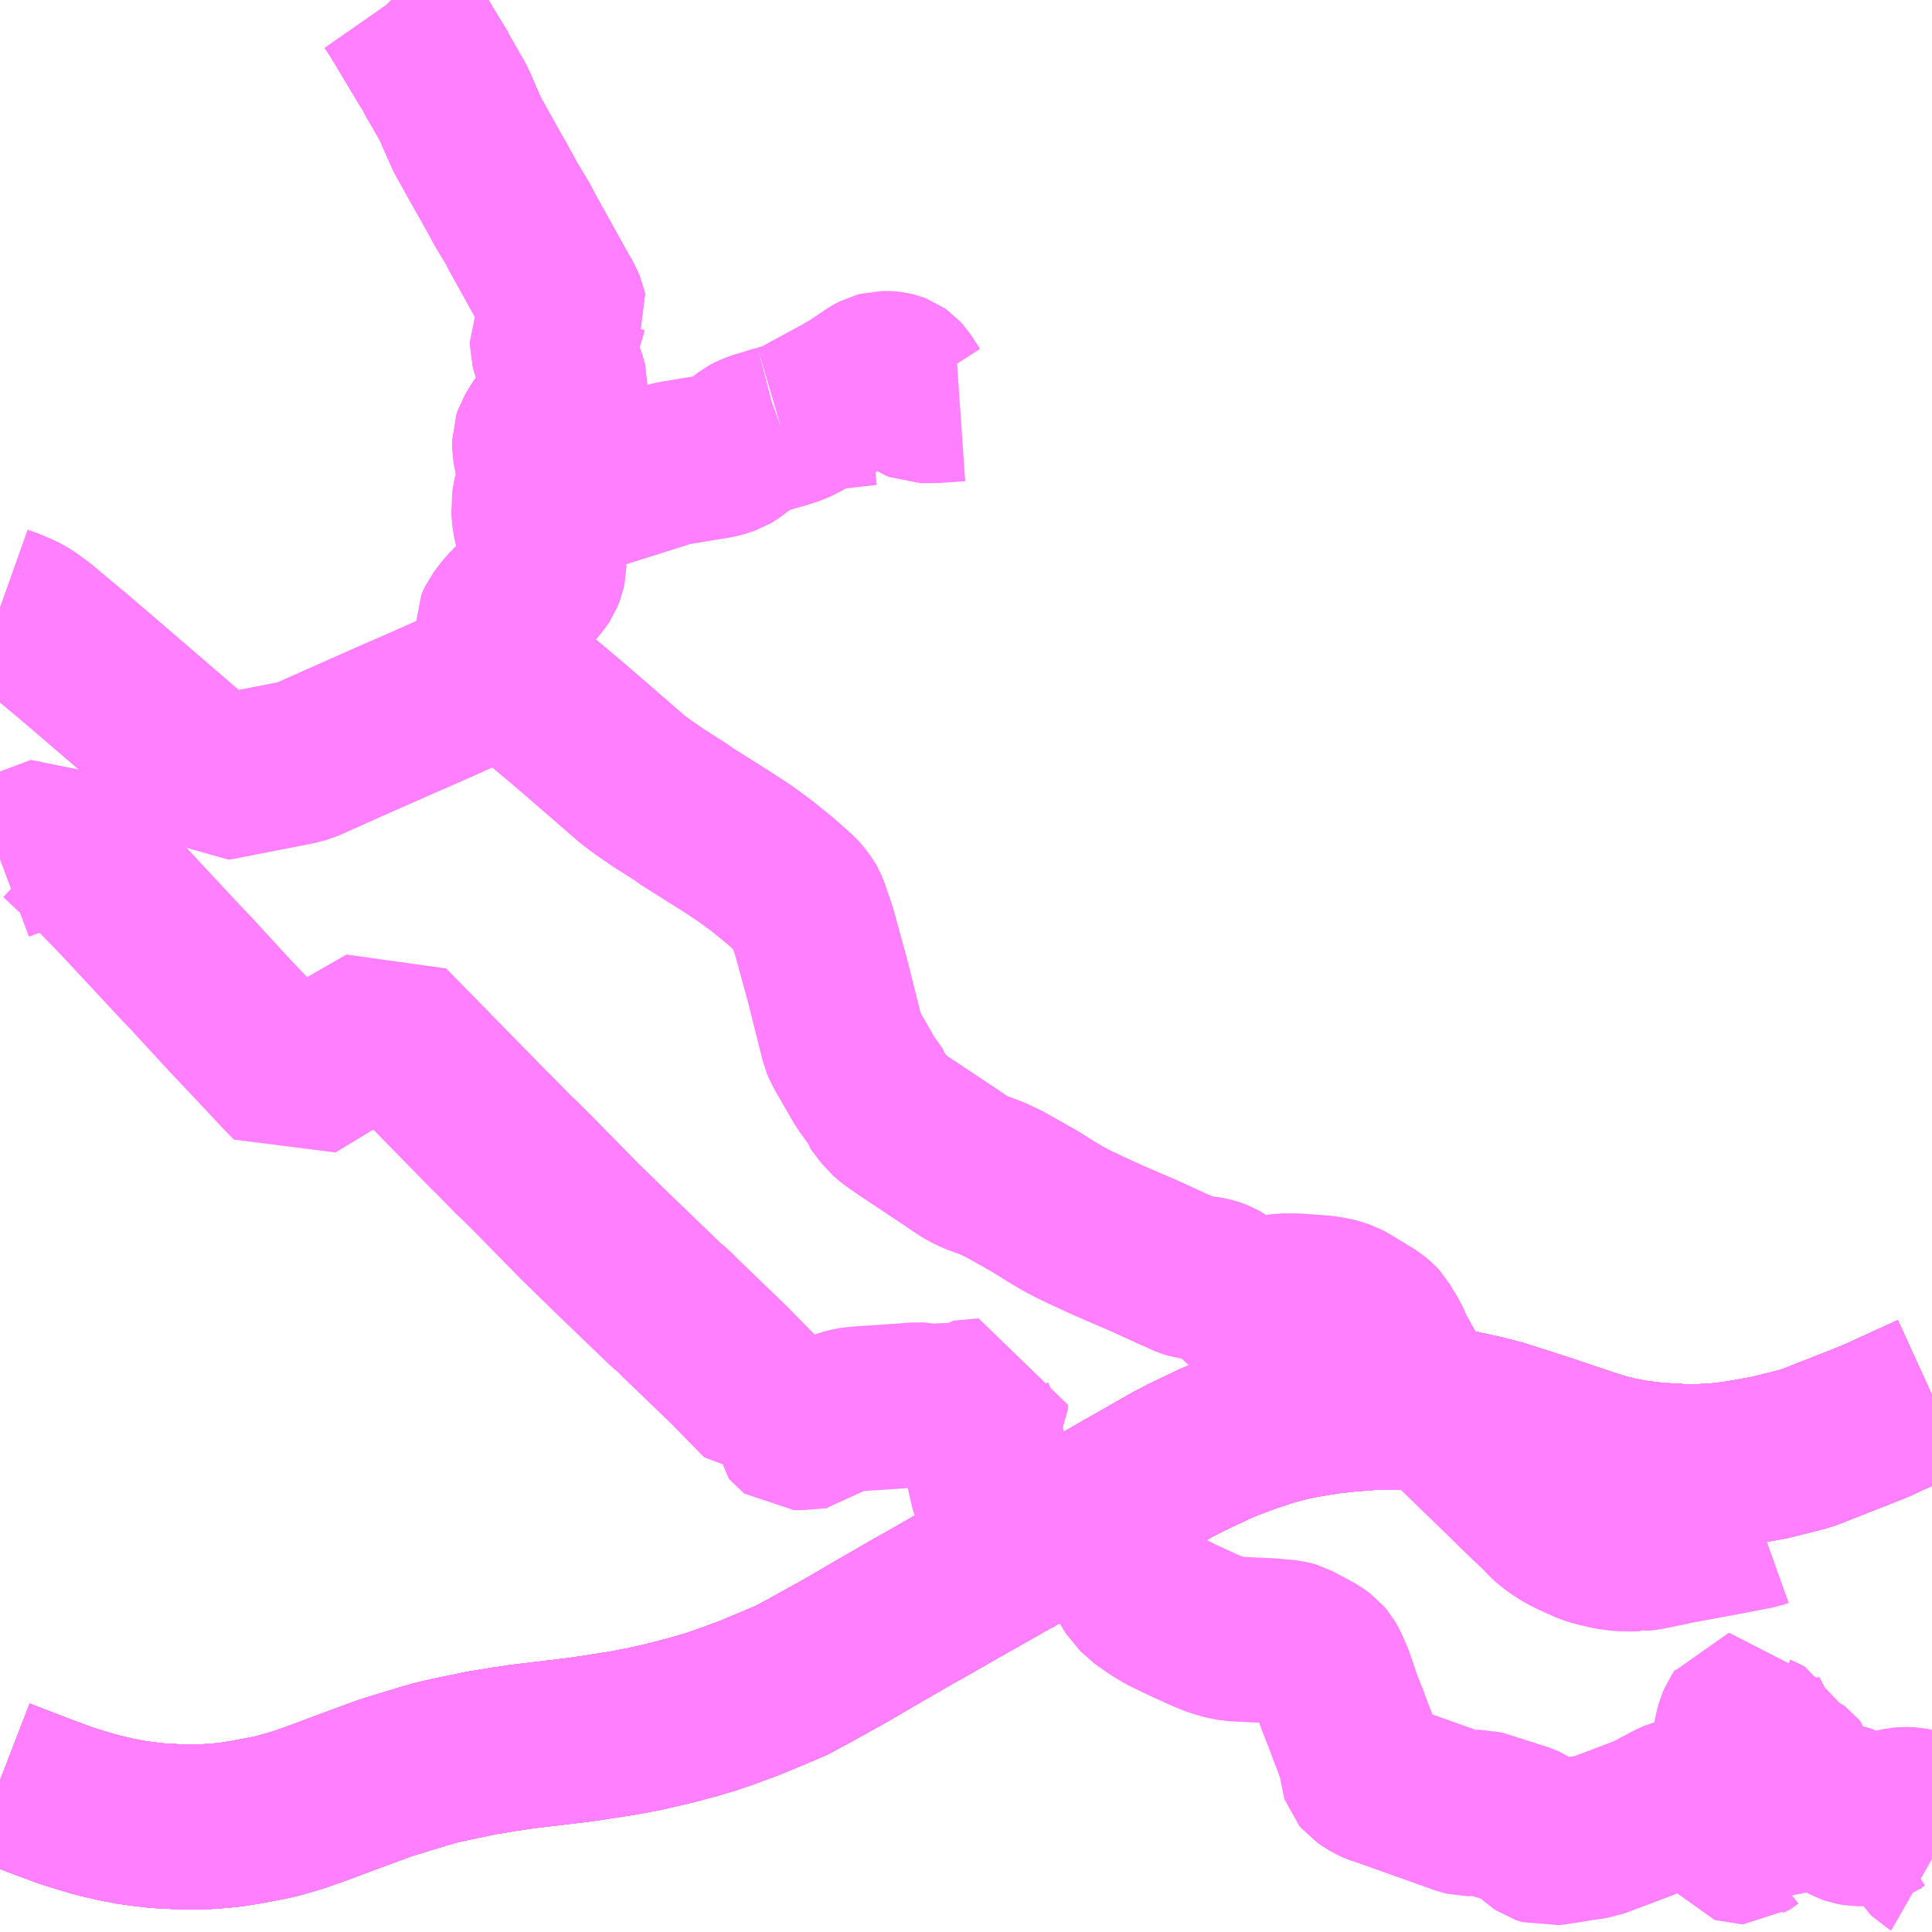 <?xml version="1.0" encoding="UTF-8"?>
<svg  xmlns="http://www.w3.org/2000/svg" xmlns:xlink="http://www.w3.org/1999/xlink" xmlns:go="http://purl.org/svgmap/profile" property="N07_001,N07_002,N07_003,N07_004,N07_005,N07_006,N07_007" viewBox="14185.547 -4297.852 8.789 8.789" go:dataArea="14185.546875 -4297.8515625 8.7890625 8.7890625" >
<globalCoordinateSystem srsName="http://purl.org/crs/84" transform="matrix(100.0,0.0,0.0,-100.0,0.0,0.0)" />
<defs>
 <g id="p0" >
  <circle cx="0.0" cy="0.0" r="3" stroke="green" stroke-width="0.75" vector-effect="non-scaling-stroke" />
 </g>
</defs>
<g fill="none" fill-rule="evenodd" stroke="#FF00FF" stroke-width="0.75" opacity="0.5" vector-effect="non-scaling-stroke" stroke-linejoin="bevel" >
<path content="1,JR北海道バス（株）,高速ポテトライナー,7.0,7.0,7.0," xlink:title="1" d="M14194.336,-4291.505L14194.073,-4291.385L14193.763,-4291.263L14193.596,-4291.221L14193.567,-4291.216L14193.473,-4291.199L14193.417,-4291.191L14193.336,-4291.182L14193.314,-4291.182L14193.276,-4291.18L14193.204,-4291.18L14193.121,-4291.185L14193.111,-4291.185L14193.054,-4291.19L14192.985,-4291.199L14192.94,-4291.207L14192.908,-4291.213L14192.837,-4291.231L14192.792,-4291.245L14192.613,-4291.305L14192.599,-4291.31L14192.497,-4291.343L14192.375,-4291.382L14192.281,-4291.406L14192.185,-4291.427L14192.146,-4291.433L14192.114,-4291.437L14192.081,-4291.441L14192.008,-4291.449L14191.898,-4291.452L14191.837,-4291.451L14191.77,-4291.448L14191.671,-4291.44L14191.597,-4291.432L14191.526,-4291.421L14191.451,-4291.408L14191.408,-4291.398L14191.395,-4291.395L14191.334,-4291.379L14191.299,-4291.368L14191.215,-4291.34L14191.129,-4291.307L14191.072,-4291.283L14190.942,-4291.221L14190.884,-4291.191L14190.663,-4291.065L14190.585,-4291.02L14190.533,-4290.992L14190.428,-4290.932L14190.364,-4290.897L14190.32,-4290.872L14190.217,-4290.813L14190.112,-4290.755L14190.012,-4290.698L14189.909,-4290.64L14189.808,-4290.582L14189.738,-4290.542L14189.721,-4290.533L14189.67,-4290.504L14189.631,-4290.481L14189.568,-4290.445L14189.465,-4290.385L14189.419,-4290.358L14189.404,-4290.349L14189.303,-4290.293L14189.213,-4290.243L14189.145,-4290.207L14189.077,-4290.178L14188.957,-4290.128L14188.843,-4290.086L14188.781,-4290.065L14188.715,-4290.045L14188.617,-4290.019L14188.547,-4290.002L14188.476,-4289.986L14188.381,-4289.968L14188.246,-4289.947L14188.185,-4289.938L14188.036,-4289.92L14187.926,-4289.907L14187.839,-4289.894L14187.735,-4289.877L14187.591,-4289.847L14187.526,-4289.832L14187.468,-4289.815L14187.346,-4289.778L14187.292,-4289.761L14187.179,-4289.719L14187.127,-4289.7L14187.044,-4289.669L14186.977,-4289.644L14186.899,-4289.617L14186.851,-4289.603L14186.793,-4289.587L14186.669,-4289.563L14186.606,-4289.553L14186.552,-4289.547L14186.482,-4289.542L14186.356,-4289.542L14186.313,-4289.544L14186.263,-4289.547L14186.208,-4289.553L14186.142,-4289.562L14186.08,-4289.574L14186.01,-4289.59L14185.968,-4289.601L14185.869,-4289.631L14185.85,-4289.637L14185.718,-4289.686L14185.547,-4289.752"/>
<path content="1,くしろバス（株）,スターライト釧路号,2.0,2.0,2.0," xlink:title="1" d="M14194.336,-4291.505L14194.073,-4291.385L14193.763,-4291.263L14193.596,-4291.221L14193.567,-4291.216L14193.473,-4291.199L14193.417,-4291.191L14193.336,-4291.182L14193.314,-4291.182L14193.276,-4291.18L14193.204,-4291.18L14193.121,-4291.185L14193.111,-4291.185L14193.054,-4291.19L14192.985,-4291.199L14192.94,-4291.207L14192.908,-4291.213L14192.837,-4291.231L14192.792,-4291.245L14192.613,-4291.305L14192.599,-4291.31L14192.497,-4291.343L14192.375,-4291.382L14192.281,-4291.406L14192.185,-4291.427L14192.146,-4291.433L14192.114,-4291.437L14192.081,-4291.441L14192.008,-4291.449L14191.898,-4291.452L14191.837,-4291.451L14191.77,-4291.448L14191.671,-4291.44L14191.597,-4291.432L14191.526,-4291.421L14191.451,-4291.408L14191.408,-4291.398L14191.395,-4291.395L14191.334,-4291.379L14191.299,-4291.368L14191.215,-4291.34L14191.129,-4291.307L14191.072,-4291.283L14190.942,-4291.221L14190.884,-4291.191L14190.663,-4291.065L14190.585,-4291.02L14190.533,-4290.992L14190.428,-4290.932L14190.364,-4290.897L14190.32,-4290.872L14190.217,-4290.813L14190.112,-4290.755L14190.012,-4290.698L14189.909,-4290.64L14189.808,-4290.582L14189.738,-4290.542L14189.721,-4290.533L14189.67,-4290.504L14189.631,-4290.481L14189.568,-4290.445L14189.465,-4290.385L14189.419,-4290.358L14189.404,-4290.349L14189.303,-4290.293L14189.213,-4290.243L14189.145,-4290.207L14189.077,-4290.178L14188.957,-4290.128L14188.843,-4290.086L14188.781,-4290.065L14188.715,-4290.045L14188.617,-4290.019L14188.547,-4290.002L14188.476,-4289.986L14188.381,-4289.968L14188.246,-4289.947L14188.185,-4289.938L14188.036,-4289.92L14187.926,-4289.907L14187.839,-4289.894L14187.735,-4289.877L14187.591,-4289.847L14187.526,-4289.832L14187.468,-4289.815L14187.346,-4289.778L14187.292,-4289.761L14187.179,-4289.719L14187.127,-4289.7L14187.044,-4289.669L14186.977,-4289.644L14186.899,-4289.617L14186.851,-4289.603L14186.793,-4289.587L14186.669,-4289.563L14186.606,-4289.553L14186.552,-4289.547L14186.482,-4289.542L14186.356,-4289.542L14186.313,-4289.544L14186.263,-4289.547L14186.208,-4289.553L14186.142,-4289.562L14186.08,-4289.574L14186.01,-4289.59L14185.968,-4289.601L14185.869,-4289.631L14185.85,-4289.637L14185.718,-4289.686L14185.547,-4289.752"/>
<path content="1,北海道中央バス（株）,スターライト釧路号,2.0,2.0,2.0," xlink:title="1" d="M14185.547,-4293.942L14185.819,-4294.044L14185.906,-4293.962L14185.998,-4293.868L14186.093,-4293.77L14186.377,-4293.465L14186.41,-4293.431L14186.502,-4293.331L14186.594,-4293.231L14186.688,-4293.132L14186.834,-4292.976L14186.879,-4292.93L14187.127,-4293.08L14187.309,-4293.184L14187.589,-4292.898L14187.777,-4292.706L14187.787,-4292.697L14187.893,-4292.589L14187.907,-4292.577L14187.976,-4292.508L14188.136,-4292.345L14188.18,-4292.3L14188.34,-4292.144L14188.476,-4292.013L14188.579,-4291.914L14188.605,-4291.893L14188.608,-4291.89L14188.647,-4291.851L14188.862,-4291.644L14189.018,-4291.485L14189.055,-4291.488L14189.097,-4291.491L14189.131,-4291.496L14189.135,-4291.473L14189.139,-4291.449L14189.145,-4291.417L14189.15,-4291.366L14189.155,-4291.36L14189.159,-4291.357L14189.181,-4291.357L14189.233,-4291.361L14189.272,-4291.364L14189.288,-4291.365L14189.303,-4291.365L14189.31,-4291.373L14189.338,-4291.404L14189.346,-4291.409L14189.377,-4291.427L14189.391,-4291.432L14189.418,-4291.439L14189.433,-4291.441L14189.478,-4291.445L14189.557,-4291.45L14189.614,-4291.454L14189.672,-4291.458L14189.718,-4291.462L14189.733,-4291.461L14189.762,-4291.456L14189.772,-4291.453L14189.788,-4291.455L14189.889,-4291.46L14189.909,-4291.462L14189.919,-4291.471L14190.032,-4291.481L14190.031,-4291.463L14190.019,-4291.44L14189.998,-4291.404L14189.994,-4291.396L14189.993,-4291.387L14189.993,-4291.37L14189.996,-4291.365L14190.007,-4291.318L14190.03,-4291.219L14190.065,-4291.066L14190.074,-4291.047L14190.081,-4291.034L14190.102,-4291.019L14190.124,-4291.006L14190.229,-4290.944L14190.242,-4290.936L14190.245,-4290.937L14190.267,-4290.927L14190.326,-4290.906L14190.364,-4290.897L14190.415,-4290.884L14190.475,-4290.87L14190.493,-4290.863L14190.511,-4290.853L14190.565,-4290.8L14190.576,-4290.789L14190.618,-4290.75L14190.648,-4290.719L14190.657,-4290.709L14190.671,-4290.689L14190.715,-4290.617L14190.728,-4290.605L14190.741,-4290.591L14190.785,-4290.56L14190.802,-4290.548L14190.847,-4290.521L14190.87,-4290.509L14190.884,-4290.503L14190.912,-4290.489L14190.962,-4290.466L14191.021,-4290.439L14191.056,-4290.424L14191.084,-4290.414L14191.123,-4290.403L14191.159,-4290.396L14191.249,-4290.392L14191.293,-4290.39L14191.332,-4290.388L14191.349,-4290.386L14191.406,-4290.381L14191.418,-4290.378L14191.432,-4290.374L14191.531,-4290.321L14191.558,-4290.301L14191.569,-4290.288L14191.58,-4290.269L14191.602,-4290.219L14191.621,-4290.166L14191.635,-4290.122L14191.664,-4290.047L14191.666,-4290.044L14191.693,-4289.97L14191.705,-4289.94L14191.737,-4289.854L14191.741,-4289.841L14191.745,-4289.788L14191.746,-4289.785L14191.751,-4289.779L14191.774,-4289.763L14191.8,-4289.748L14191.807,-4289.745L14191.849,-4289.731L14192.2,-4289.606L14192.22,-4289.601L14192.239,-4289.601L14192.268,-4289.608L14192.281,-4289.608L14192.293,-4289.605L14192.474,-4289.547L14192.491,-4289.54L14192.502,-4289.533L14192.513,-4289.52L14192.537,-4289.492L14192.55,-4289.48L14192.559,-4289.474L14192.565,-4289.472L14192.587,-4289.465L14192.688,-4289.48L14192.722,-4289.486L14192.803,-4289.498L14192.921,-4289.542L14193.013,-4289.577L14193.046,-4289.59L14193.153,-4289.647L14193.172,-4289.655L14193.182,-4289.658L14193.188,-4289.659L14193.192,-4289.66L14193.214,-4289.66L14193.227,-4289.658L14193.244,-4289.652L14193.291,-4289.628L14193.302,-4289.625L14193.356,-4289.625L14193.362,-4289.623L14193.367,-4289.621L14193.372,-4289.617L14193.376,-4289.611L14193.38,-4289.603L14193.382,-4289.594L14193.386,-4289.585L14193.421,-4289.53L14193.463,-4289.475L14193.469,-4289.473L14193.477,-4289.473L14193.484,-4289.478L14193.494,-4289.486L14193.508,-4289.494L14193.54,-4289.508L14193.549,-4289.509L14193.555,-4289.508L14193.562,-4289.506L14193.566,-4289.504L14193.572,-4289.511L14193.577,-4289.516L14193.581,-4289.523L14193.581,-4289.53L14193.578,-4289.535L14193.576,-4289.539L14193.569,-4289.544L14193.564,-4289.547L14193.545,-4289.551L14193.531,-4289.552L14193.518,-4289.554L14193.506,-4289.556L14193.495,-4289.559L14193.48,-4289.562L14193.467,-4289.567L14193.456,-4289.574L14193.45,-4289.582L14193.441,-4289.598L14193.435,-4289.61L14193.431,-4289.624L14193.43,-4289.64L14193.432,-4289.661L14193.436,-4289.675L14193.442,-4289.688L14193.447,-4289.701L14193.458,-4289.716L14193.469,-4289.728L14193.512,-4289.77L14193.533,-4289.787L14193.54,-4289.798L14193.541,-4289.806L14193.539,-4289.811L14193.534,-4289.818L14193.523,-4289.83L14193.504,-4289.844L14193.483,-4289.857L14193.464,-4289.871L14193.455,-4289.878L14193.44,-4289.89L14193.438,-4289.895L14193.436,-4289.903L14193.436,-4289.911L14193.437,-4289.922L14193.439,-4289.935L14193.448,-4289.98L14193.454,-4290.002L14193.464,-4290.026L14193.477,-4290.045L14193.483,-4290.055L14193.488,-4290.056L14193.493,-4290.045L14193.511,-4290.012L14193.525,-4289.975L14193.538,-4289.96L14193.567,-4289.947L14193.576,-4289.942L14193.58,-4289.934L14193.584,-4289.917L14193.588,-4289.9L14193.597,-4289.875L14193.605,-4289.857L14193.613,-4289.845L14193.624,-4289.837L14193.643,-4289.825L14193.666,-4289.815L14193.684,-4289.808L14193.695,-4289.801L14193.707,-4289.796L14193.715,-4289.79L14193.72,-4289.784L14193.725,-4289.778L14193.726,-4289.764L14193.725,-4289.754L14193.725,-4289.749L14193.73,-4289.744L14193.735,-4289.739L14193.756,-4289.724L14193.764,-4289.717L14193.774,-4289.707L14193.785,-4289.696L14193.798,-4289.679L14193.808,-4289.669L14193.817,-4289.662L14193.83,-4289.656L14193.859,-4289.652L14193.891,-4289.647L14193.904,-4289.644L14193.919,-4289.641L14193.926,-4289.638L14193.931,-4289.634L14193.933,-4289.63L14193.934,-4289.616L14193.933,-4289.601L14193.934,-4289.592L14193.936,-4289.584L14193.942,-4289.577L14193.948,-4289.57L14193.959,-4289.564L14193.973,-4289.559L14193.985,-4289.557L14193.997,-4289.555L14194.011,-4289.555L14194.027,-4289.556L14194.049,-4289.562L14194.063,-4289.567L14194.072,-4289.572L14194.084,-4289.579L14194.096,-4289.587L14194.119,-4289.597L14194.142,-4289.607L14194.168,-4289.614L14194.191,-4289.619L14194.215,-4289.621L14194.239,-4289.62L14194.26,-4289.616L14194.279,-4289.61L14194.296,-4289.599L14194.308,-4289.59L14194.311,-4289.585L14194.311,-4289.578L14194.282,-4289.546L14194.273,-4289.538L14194.267,-4289.525L14194.267,-4289.509L14194.273,-4289.494L14194.278,-4289.481L14194.29,-4289.459L14194.301,-4289.44L14194.311,-4289.422L14194.32,-4289.408L14194.329,-4289.399L14194.336,-4289.395"/>
<path content="1,北海道中央バス（株）,ポテトライナー,7.0,7.0,7.0," xlink:title="1" d="M14194.336,-4291.505L14194.073,-4291.385L14193.763,-4291.263L14193.596,-4291.221L14193.567,-4291.216L14193.473,-4291.199L14193.417,-4291.191L14193.336,-4291.182L14193.314,-4291.182L14193.276,-4291.18L14193.204,-4291.18L14193.121,-4291.185L14193.111,-4291.185L14193.054,-4291.19L14192.985,-4291.199L14192.94,-4291.207L14192.908,-4291.213L14192.837,-4291.231L14192.792,-4291.245L14192.613,-4291.305L14192.599,-4291.31L14192.497,-4291.343L14192.375,-4291.382L14192.281,-4291.406L14192.185,-4291.427L14192.146,-4291.433L14192.114,-4291.437L14192.081,-4291.441L14192.008,-4291.449L14191.898,-4291.452L14191.837,-4291.451L14191.77,-4291.448L14191.671,-4291.44L14191.597,-4291.432L14191.526,-4291.421L14191.451,-4291.408L14191.408,-4291.398L14191.395,-4291.395L14191.334,-4291.379L14191.299,-4291.368L14191.215,-4291.34L14191.129,-4291.307L14191.072,-4291.283L14190.942,-4291.221L14190.884,-4291.191L14190.663,-4291.065L14190.585,-4291.02L14190.533,-4290.992L14190.428,-4290.932L14190.364,-4290.897L14190.32,-4290.872L14190.217,-4290.813L14190.112,-4290.755L14190.012,-4290.698L14189.909,-4290.64L14189.808,-4290.582L14189.738,-4290.542L14189.721,-4290.533L14189.67,-4290.504L14189.631,-4290.481L14189.568,-4290.445L14189.465,-4290.385L14189.419,-4290.358L14189.404,-4290.349L14189.303,-4290.293L14189.213,-4290.243L14189.145,-4290.207L14189.077,-4290.178L14188.957,-4290.128L14188.843,-4290.086L14188.781,-4290.065L14188.715,-4290.045L14188.617,-4290.019L14188.547,-4290.002L14188.476,-4289.986L14188.381,-4289.968L14188.246,-4289.947L14188.185,-4289.938L14188.036,-4289.92L14187.926,-4289.907L14187.839,-4289.894L14187.735,-4289.877L14187.591,-4289.847L14187.526,-4289.832L14187.468,-4289.815L14187.346,-4289.778L14187.292,-4289.761L14187.179,-4289.719L14187.127,-4289.7L14187.044,-4289.669L14186.977,-4289.644L14186.899,-4289.617L14186.851,-4289.603L14186.793,-4289.587L14186.669,-4289.563L14186.606,-4289.553L14186.552,-4289.547L14186.482,-4289.542L14186.356,-4289.542L14186.313,-4289.544L14186.263,-4289.547L14186.208,-4289.553L14186.142,-4289.562L14186.08,-4289.574L14186.01,-4289.59L14185.968,-4289.601L14185.869,-4289.631L14185.85,-4289.637L14185.718,-4289.686L14185.547,-4289.752"/>
<path content="1,北海道中央バス（株）,栗山・長沼・三川・夕張線,20.0,16.5,16.5," xlink:title="1" d="M14185.547,-4295.089L14185.592,-4295.073L14185.636,-4295.054L14185.654,-4295.045L14185.681,-4295.028L14185.726,-4294.995L14185.801,-4294.932L14185.878,-4294.868L14186.073,-4294.701L14186.526,-4294.311L14186.544,-4294.314L14186.897,-4294.383L14186.932,-4294.392L14187.127,-4294.479L14187.335,-4294.571L14187.461,-4294.626L14187.556,-4294.668L14187.607,-4294.691L14187.882,-4294.814L14187.877,-4294.822L14187.847,-4294.881L14187.829,-4294.926L14187.818,-4294.952L14187.812,-4294.983L14187.812,-4295.006L14187.814,-4295.011L14187.82,-4295.024L14187.855,-4295.07L14187.88,-4295.095L14187.939,-4295.152L14187.969,-4295.183L14187.994,-4295.212L14188.008,-4295.233L14188.017,-4295.255L14188.021,-4295.274L14188.021,-4295.334L14188.014,-4295.365L14187.985,-4295.464L14187.979,-4295.49L14187.975,-4295.538L14187.974,-4295.552L14187.981,-4295.591L14188.001,-4295.679L14188.001,-4295.714L14187.999,-4295.733L14187.995,-4295.745L14187.983,-4295.794L14187.979,-4295.815L14187.979,-4295.848L14187.984,-4295.863L14188.002,-4295.894L14188.102,-4296.041L14188.116,-4296.066L14188.119,-4296.074L14188.12,-4296.094L14188.112,-4296.123L14188.106,-4296.14L14188.065,-4296.261L14188.06,-4296.28L14188.06,-4296.299L14188.072,-4296.327L14188.093,-4296.372L14188.107,-4296.407L14188.112,-4296.43L14188.115,-4296.436L14188.112,-4296.45L14188.101,-4296.476L14188.076,-4296.519L14187.976,-4296.699L14187.917,-4296.805L14187.909,-4296.823L14187.846,-4296.928L14187.834,-4296.951L14187.788,-4297.034L14187.769,-4297.067L14187.727,-4297.142L14187.673,-4297.239L14187.629,-4297.338L14187.624,-4297.351L14187.61,-4297.382L14187.562,-4297.466L14187.54,-4297.503L14187.519,-4297.545L14187.507,-4297.561L14187.368,-4297.793L14187.354,-4297.815L14187.331,-4297.848L14187.327,-4297.852"/>
<path content="1,北海道拓殖バス（株）,ポテトライナー,7.0,7.0,7.0," xlink:title="1" d="M14194.336,-4291.505L14194.073,-4291.385L14193.763,-4291.263L14193.596,-4291.221L14193.567,-4291.216L14193.473,-4291.199L14193.417,-4291.191L14193.336,-4291.182L14193.314,-4291.182L14193.276,-4291.18L14193.204,-4291.18L14193.121,-4291.185L14193.111,-4291.185L14193.054,-4291.19L14192.985,-4291.199L14192.94,-4291.207L14192.908,-4291.213L14192.837,-4291.231L14192.792,-4291.245L14192.613,-4291.305L14192.599,-4291.31L14192.497,-4291.343L14192.375,-4291.382L14192.281,-4291.406L14192.185,-4291.427L14192.146,-4291.433L14192.114,-4291.437L14192.081,-4291.441L14192.008,-4291.449L14191.898,-4291.452L14191.837,-4291.451L14191.77,-4291.448L14191.671,-4291.44L14191.597,-4291.432L14191.526,-4291.421L14191.451,-4291.408L14191.408,-4291.398L14191.395,-4291.395L14191.334,-4291.379L14191.299,-4291.368L14191.215,-4291.34L14191.129,-4291.307L14191.072,-4291.283L14190.942,-4291.221L14190.884,-4291.191L14190.663,-4291.065L14190.585,-4291.02L14190.533,-4290.992L14190.428,-4290.932L14190.364,-4290.897L14190.32,-4290.872L14190.217,-4290.813L14190.112,-4290.755L14190.012,-4290.698L14189.909,-4290.64L14189.808,-4290.582L14189.738,-4290.542L14189.721,-4290.533L14189.67,-4290.504L14189.631,-4290.481L14189.568,-4290.445L14189.465,-4290.385L14189.419,-4290.358L14189.404,-4290.349L14189.303,-4290.293L14189.213,-4290.243L14189.145,-4290.207L14189.077,-4290.178L14188.957,-4290.128L14188.843,-4290.086L14188.781,-4290.065L14188.715,-4290.045L14188.617,-4290.019L14188.547,-4290.002L14188.476,-4289.986L14188.381,-4289.968L14188.246,-4289.947L14188.185,-4289.938L14188.036,-4289.92L14187.926,-4289.907L14187.839,-4289.894L14187.735,-4289.877L14187.591,-4289.847L14187.526,-4289.832L14187.468,-4289.815L14187.346,-4289.778L14187.292,-4289.761L14187.179,-4289.719L14187.127,-4289.7L14187.044,-4289.669L14186.977,-4289.644L14186.899,-4289.617L14186.851,-4289.603L14186.793,-4289.587L14186.669,-4289.563L14186.606,-4289.553L14186.552,-4289.547L14186.482,-4289.542L14186.356,-4289.542L14186.313,-4289.544L14186.263,-4289.547L14186.208,-4289.553L14186.142,-4289.562L14186.08,-4289.574L14186.01,-4289.59L14185.968,-4289.601L14185.869,-4289.631L14185.85,-4289.637L14185.718,-4289.686L14185.547,-4289.752"/>
<path content="1,北都交通（株）,帯広～新千歳空港　とかちミルキーライナー,3.0,3.0,3.0," xlink:title="1" d="M14194.336,-4291.505L14194.073,-4291.385L14193.763,-4291.263L14193.596,-4291.221L14193.567,-4291.216L14193.473,-4291.199L14193.417,-4291.191L14193.336,-4291.182L14193.314,-4291.182L14193.276,-4291.18L14193.204,-4291.18L14193.121,-4291.185L14193.111,-4291.185L14193.054,-4291.19L14192.985,-4291.199L14192.94,-4291.207L14192.908,-4291.213L14192.837,-4291.231L14192.792,-4291.245L14192.613,-4291.305L14192.599,-4291.31L14192.497,-4291.343L14192.375,-4291.382L14192.281,-4291.406L14192.185,-4291.427L14192.146,-4291.433L14192.114,-4291.437L14192.081,-4291.441L14192.008,-4291.449L14191.898,-4291.452L14191.837,-4291.451L14191.77,-4291.448L14191.671,-4291.44L14191.597,-4291.432L14191.526,-4291.421L14191.451,-4291.408L14191.408,-4291.398L14191.395,-4291.395L14191.334,-4291.379L14191.299,-4291.368L14191.215,-4291.34L14191.129,-4291.307L14191.072,-4291.283L14190.942,-4291.221L14190.884,-4291.191L14190.663,-4291.065L14190.585,-4291.02L14190.533,-4290.992L14190.428,-4290.932L14190.364,-4290.897L14190.32,-4290.872L14190.217,-4290.813L14190.112,-4290.755L14190.012,-4290.698L14189.909,-4290.64L14189.808,-4290.582L14189.738,-4290.542L14189.721,-4290.533L14189.67,-4290.504L14189.631,-4290.481L14189.568,-4290.445L14189.465,-4290.385L14189.419,-4290.358L14189.404,-4290.349L14189.303,-4290.293L14189.213,-4290.243L14189.145,-4290.207L14189.077,-4290.178L14188.957,-4290.128L14188.843,-4290.086L14188.781,-4290.065L14188.715,-4290.045L14188.617,-4290.019L14188.547,-4290.002L14188.476,-4289.986L14188.381,-4289.968L14188.246,-4289.947L14188.185,-4289.938L14188.036,-4289.92L14187.926,-4289.907L14187.839,-4289.894L14187.735,-4289.877L14187.591,-4289.847L14187.526,-4289.832L14187.468,-4289.815L14187.346,-4289.778L14187.292,-4289.761L14187.179,-4289.719L14187.127,-4289.7L14187.044,-4289.669L14186.977,-4289.644L14186.899,-4289.617L14186.851,-4289.603L14186.793,-4289.587L14186.669,-4289.563L14186.606,-4289.553L14186.552,-4289.547L14186.482,-4289.542L14186.356,-4289.542L14186.313,-4289.544L14186.263,-4289.547L14186.208,-4289.553L14186.142,-4289.562L14186.08,-4289.574L14186.01,-4289.59L14185.968,-4289.601L14185.869,-4289.631L14185.85,-4289.637L14185.718,-4289.686L14185.547,-4289.752"/>
<path content="1,北都交通（株）,札幌～帯広　ポテトライナー,7.0,7.0,7.0," xlink:title="1" d="M14194.336,-4291.505L14194.073,-4291.385L14193.763,-4291.263L14193.596,-4291.221L14193.567,-4291.216L14193.473,-4291.199L14193.417,-4291.191L14193.336,-4291.182L14193.314,-4291.182L14193.276,-4291.18L14193.204,-4291.18L14193.121,-4291.185L14193.111,-4291.185L14193.054,-4291.19L14192.985,-4291.199L14192.94,-4291.207L14192.908,-4291.213L14192.837,-4291.231L14192.792,-4291.245L14192.613,-4291.305L14192.599,-4291.31L14192.497,-4291.343L14192.375,-4291.382L14192.281,-4291.406L14192.185,-4291.427L14192.146,-4291.433L14192.114,-4291.437L14192.081,-4291.441L14192.008,-4291.449L14191.898,-4291.452L14191.837,-4291.451L14191.77,-4291.448L14191.671,-4291.44L14191.597,-4291.432L14191.526,-4291.421L14191.451,-4291.408L14191.408,-4291.398L14191.395,-4291.395L14191.334,-4291.379L14191.299,-4291.368L14191.215,-4291.34L14191.129,-4291.307L14191.072,-4291.283L14190.942,-4291.221L14190.884,-4291.191L14190.663,-4291.065L14190.585,-4291.02L14190.533,-4290.992L14190.428,-4290.932L14190.364,-4290.897L14190.32,-4290.872L14190.217,-4290.813L14190.112,-4290.755L14190.012,-4290.698L14189.909,-4290.64L14189.808,-4290.582L14189.738,-4290.542L14189.721,-4290.533L14189.67,-4290.504L14189.631,-4290.481L14189.568,-4290.445L14189.465,-4290.385L14189.419,-4290.358L14189.404,-4290.349L14189.303,-4290.293L14189.213,-4290.243L14189.145,-4290.207L14189.077,-4290.178L14188.957,-4290.128L14188.843,-4290.086L14188.781,-4290.065L14188.715,-4290.045L14188.617,-4290.019L14188.547,-4290.002L14188.476,-4289.986L14188.381,-4289.968L14188.246,-4289.947L14188.185,-4289.938L14188.036,-4289.92L14187.926,-4289.907L14187.839,-4289.894L14187.735,-4289.877L14187.591,-4289.847L14187.526,-4289.832L14187.468,-4289.815L14187.346,-4289.778L14187.292,-4289.761L14187.179,-4289.719L14187.127,-4289.7L14187.044,-4289.669L14186.977,-4289.644L14186.899,-4289.617L14186.851,-4289.603L14186.793,-4289.587L14186.669,-4289.563L14186.606,-4289.553L14186.552,-4289.547L14186.482,-4289.542L14186.356,-4289.542L14186.313,-4289.544L14186.263,-4289.547L14186.208,-4289.553L14186.142,-4289.562L14186.08,-4289.574L14186.01,-4289.59L14185.968,-4289.601L14185.869,-4289.631L14185.85,-4289.637L14185.718,-4289.686L14185.547,-4289.752"/>
<path content="1,北都交通（株）,札幌～根室　オーロラ号,2.0,2.0,2.0," xlink:title="1" d="M14185.547,-4289.752L14185.718,-4289.686L14185.85,-4289.637L14185.869,-4289.631L14185.968,-4289.601L14186.01,-4289.59L14186.08,-4289.574L14186.142,-4289.562L14186.208,-4289.553L14186.263,-4289.547L14186.313,-4289.544L14186.356,-4289.542L14186.482,-4289.542L14186.552,-4289.547L14186.606,-4289.553L14186.669,-4289.563L14186.793,-4289.587L14186.851,-4289.603L14186.899,-4289.617L14186.977,-4289.644L14187.044,-4289.669L14187.127,-4289.7L14187.179,-4289.719L14187.292,-4289.761L14187.346,-4289.778L14187.468,-4289.815L14187.526,-4289.832L14187.591,-4289.847L14187.735,-4289.877L14187.839,-4289.894L14187.926,-4289.907L14188.036,-4289.92L14188.185,-4289.938L14188.246,-4289.947L14188.381,-4289.968L14188.476,-4289.986L14188.547,-4290.002L14188.617,-4290.019L14188.715,-4290.045L14188.781,-4290.065L14188.843,-4290.086L14188.957,-4290.128L14189.077,-4290.178L14189.145,-4290.207L14189.213,-4290.243L14189.303,-4290.293L14189.404,-4290.349L14189.419,-4290.358L14189.465,-4290.385L14189.568,-4290.445L14189.631,-4290.481L14189.67,-4290.504L14189.721,-4290.533L14189.738,-4290.542L14189.808,-4290.582L14189.909,-4290.64L14190.012,-4290.698L14190.112,-4290.755L14190.217,-4290.813L14190.32,-4290.872L14190.364,-4290.897L14190.428,-4290.932L14190.533,-4290.992L14190.585,-4291.02L14190.663,-4291.065L14190.884,-4291.191L14190.942,-4291.221L14191.072,-4291.283L14191.129,-4291.307L14191.215,-4291.34L14191.299,-4291.368L14191.334,-4291.379L14191.395,-4291.395L14191.408,-4291.398L14191.451,-4291.408L14191.526,-4291.421L14191.597,-4291.432L14191.671,-4291.44L14191.77,-4291.448L14191.837,-4291.451L14191.898,-4291.452L14192.008,-4291.449L14192.081,-4291.441L14192.114,-4291.437L14192.146,-4291.433L14192.185,-4291.427L14192.281,-4291.406L14192.375,-4291.382L14192.497,-4291.343L14192.599,-4291.31L14192.613,-4291.305L14192.792,-4291.245L14192.837,-4291.231L14192.908,-4291.213L14192.94,-4291.207L14192.985,-4291.199L14193.054,-4291.19L14193.111,-4291.185L14193.121,-4291.185L14193.204,-4291.18L14193.276,-4291.18L14193.314,-4291.182L14193.336,-4291.182L14193.417,-4291.191L14193.473,-4291.199L14193.567,-4291.216L14193.596,-4291.221L14193.763,-4291.263L14194.073,-4291.385L14194.336,-4291.505"/>
<path content="1,十勝バス（株）,都市間バスポテトライナー号（十勝川温泉発）,1.0,1.0,1.0," xlink:title="1" d="M14185.547,-4289.752L14185.718,-4289.686L14185.85,-4289.637L14185.869,-4289.631L14185.968,-4289.601L14186.01,-4289.59L14186.08,-4289.574L14186.142,-4289.562L14186.208,-4289.553L14186.263,-4289.547L14186.313,-4289.544L14186.356,-4289.542L14186.482,-4289.542L14186.552,-4289.547L14186.606,-4289.553L14186.669,-4289.563L14186.793,-4289.587L14186.851,-4289.603L14186.899,-4289.617L14186.977,-4289.644L14187.044,-4289.669L14187.127,-4289.7L14187.179,-4289.719L14187.292,-4289.761L14187.346,-4289.778L14187.468,-4289.815L14187.526,-4289.832L14187.591,-4289.847L14187.735,-4289.877L14187.839,-4289.894L14187.926,-4289.907L14188.036,-4289.92L14188.185,-4289.938L14188.246,-4289.947L14188.381,-4289.968L14188.476,-4289.986L14188.547,-4290.002L14188.617,-4290.019L14188.715,-4290.045L14188.781,-4290.065L14188.843,-4290.086L14188.957,-4290.128L14189.077,-4290.178L14189.145,-4290.207L14189.213,-4290.243L14189.303,-4290.293L14189.404,-4290.349L14189.419,-4290.358L14189.465,-4290.385L14189.568,-4290.445L14189.631,-4290.481L14189.67,-4290.504L14189.721,-4290.533L14189.738,-4290.542L14189.808,-4290.582L14189.909,-4290.64L14190.012,-4290.698L14190.112,-4290.755L14190.217,-4290.813L14190.32,-4290.872L14190.364,-4290.897L14190.428,-4290.932L14190.533,-4290.992L14190.585,-4291.02L14190.663,-4291.065L14190.884,-4291.191L14190.942,-4291.221L14191.072,-4291.283L14191.129,-4291.307L14191.215,-4291.34L14191.299,-4291.368L14191.334,-4291.379L14191.395,-4291.395L14191.408,-4291.398L14191.451,-4291.408L14191.526,-4291.421L14191.597,-4291.432L14191.671,-4291.44L14191.77,-4291.448L14191.837,-4291.451L14191.898,-4291.452L14192.008,-4291.449L14192.081,-4291.441L14192.114,-4291.437L14192.146,-4291.433L14192.185,-4291.427L14192.281,-4291.406L14192.375,-4291.382L14192.497,-4291.343L14192.599,-4291.31L14192.613,-4291.305L14192.792,-4291.245L14192.837,-4291.231L14192.908,-4291.213L14192.94,-4291.207L14192.985,-4291.199L14193.054,-4291.19L14193.111,-4291.185L14193.121,-4291.185L14193.204,-4291.18L14193.276,-4291.18L14193.314,-4291.182L14193.336,-4291.182L14193.417,-4291.191L14193.473,-4291.199L14193.567,-4291.216L14193.596,-4291.221L14193.763,-4291.263L14194.073,-4291.385L14194.336,-4291.505"/>
<path content="1,十勝バス（株）,都市間バスポテトライナー号（帯広バスターミナル発、芽室経由,4.0,4.0,4.0," xlink:title="1" d="M14194.336,-4291.505L14194.073,-4291.385L14193.763,-4291.263L14193.596,-4291.221L14193.567,-4291.216L14193.473,-4291.199L14193.417,-4291.191L14193.336,-4291.182L14193.314,-4291.182L14193.276,-4291.18L14193.204,-4291.18L14193.121,-4291.185L14193.111,-4291.185L14193.054,-4291.19L14192.985,-4291.199L14192.94,-4291.207L14192.908,-4291.213L14192.837,-4291.231L14192.792,-4291.245L14192.613,-4291.305L14192.599,-4291.31L14192.497,-4291.343L14192.375,-4291.382L14192.281,-4291.406L14192.185,-4291.427L14192.146,-4291.433L14192.114,-4291.437L14192.081,-4291.441L14192.008,-4291.449L14191.898,-4291.452L14191.837,-4291.451L14191.77,-4291.448L14191.671,-4291.44L14191.597,-4291.432L14191.526,-4291.421L14191.451,-4291.408L14191.408,-4291.398L14191.395,-4291.395L14191.334,-4291.379L14191.299,-4291.368L14191.215,-4291.34L14191.129,-4291.307L14191.072,-4291.283L14190.942,-4291.221L14190.884,-4291.191L14190.663,-4291.065L14190.585,-4291.02L14190.533,-4290.992L14190.428,-4290.932L14190.364,-4290.897L14190.32,-4290.872L14190.217,-4290.813L14190.112,-4290.755L14190.012,-4290.698L14189.909,-4290.64L14189.808,-4290.582L14189.738,-4290.542L14189.721,-4290.533L14189.67,-4290.504L14189.631,-4290.481L14189.568,-4290.445L14189.465,-4290.385L14189.419,-4290.358L14189.404,-4290.349L14189.303,-4290.293L14189.213,-4290.243L14189.145,-4290.207L14189.077,-4290.178L14188.957,-4290.128L14188.843,-4290.086L14188.781,-4290.065L14188.715,-4290.045L14188.617,-4290.019L14188.547,-4290.002L14188.476,-4289.986L14188.381,-4289.968L14188.246,-4289.947L14188.185,-4289.938L14188.036,-4289.92L14187.926,-4289.907L14187.839,-4289.894L14187.735,-4289.877L14187.591,-4289.847L14187.526,-4289.832L14187.468,-4289.815L14187.346,-4289.778L14187.292,-4289.761L14187.179,-4289.719L14187.127,-4289.7L14187.044,-4289.669L14186.977,-4289.644L14186.899,-4289.617L14186.851,-4289.603L14186.793,-4289.587L14186.669,-4289.563L14186.606,-4289.553L14186.552,-4289.547L14186.482,-4289.542L14186.356,-4289.542L14186.313,-4289.544L14186.263,-4289.547L14186.208,-4289.553L14186.142,-4289.562L14186.08,-4289.574L14186.01,-4289.59L14185.968,-4289.601L14185.869,-4289.631L14185.85,-4289.637L14185.718,-4289.686L14185.547,-4289.752"/>
<path content="1,十勝バス（株）,都市間バスポテトライナー号（帯広バスターミナル発、音更経由,3.0,3.0,3.0," xlink:title="1" d="M14194.336,-4291.505L14194.073,-4291.385L14193.763,-4291.263L14193.596,-4291.221L14193.567,-4291.216L14193.473,-4291.199L14193.417,-4291.191L14193.336,-4291.182L14193.314,-4291.182L14193.276,-4291.18L14193.204,-4291.18L14193.121,-4291.185L14193.111,-4291.185L14193.054,-4291.19L14192.985,-4291.199L14192.94,-4291.207L14192.908,-4291.213L14192.837,-4291.231L14192.792,-4291.245L14192.613,-4291.305L14192.599,-4291.31L14192.497,-4291.343L14192.375,-4291.382L14192.281,-4291.406L14192.185,-4291.427L14192.146,-4291.433L14192.114,-4291.437L14192.081,-4291.441L14192.008,-4291.449L14191.898,-4291.452L14191.837,-4291.451L14191.77,-4291.448L14191.671,-4291.44L14191.597,-4291.432L14191.526,-4291.421L14191.451,-4291.408L14191.408,-4291.398L14191.395,-4291.395L14191.334,-4291.379L14191.299,-4291.368L14191.215,-4291.34L14191.129,-4291.307L14191.072,-4291.283L14190.942,-4291.221L14190.884,-4291.191L14190.663,-4291.065L14190.585,-4291.02L14190.533,-4290.992L14190.428,-4290.932L14190.364,-4290.897L14190.32,-4290.872L14190.217,-4290.813L14190.112,-4290.755L14190.012,-4290.698L14189.909,-4290.64L14189.808,-4290.582L14189.738,-4290.542L14189.721,-4290.533L14189.67,-4290.504L14189.631,-4290.481L14189.568,-4290.445L14189.465,-4290.385L14189.419,-4290.358L14189.404,-4290.349L14189.303,-4290.293L14189.213,-4290.243L14189.145,-4290.207L14189.077,-4290.178L14188.957,-4290.128L14188.843,-4290.086L14188.781,-4290.065L14188.715,-4290.045L14188.617,-4290.019L14188.547,-4290.002L14188.476,-4289.986L14188.381,-4289.968L14188.246,-4289.947L14188.185,-4289.938L14188.036,-4289.92L14187.926,-4289.907L14187.839,-4289.894L14187.735,-4289.877L14187.591,-4289.847L14187.526,-4289.832L14187.468,-4289.815L14187.346,-4289.778L14187.292,-4289.761L14187.179,-4289.719L14187.127,-4289.7L14187.044,-4289.669L14186.977,-4289.644L14186.899,-4289.617L14186.851,-4289.603L14186.793,-4289.587L14186.669,-4289.563L14186.606,-4289.553L14186.552,-4289.547L14186.482,-4289.542L14186.356,-4289.542L14186.313,-4289.544L14186.263,-4289.547L14186.208,-4289.553L14186.142,-4289.562L14186.08,-4289.574L14186.01,-4289.59L14185.968,-4289.601L14185.869,-4289.631L14185.85,-4289.637L14185.718,-4289.686L14185.547,-4289.752"/>
<path content="1,帯運観光（株）,とかちミルキーライナー,3.0,3.0,3.0," xlink:title="1" d="M14185.547,-4289.752L14185.718,-4289.686L14185.85,-4289.637L14185.869,-4289.631L14185.968,-4289.601L14186.01,-4289.59L14186.08,-4289.574L14186.142,-4289.562L14186.208,-4289.553L14186.263,-4289.547L14186.313,-4289.544L14186.356,-4289.542L14186.482,-4289.542L14186.552,-4289.547L14186.606,-4289.553L14186.669,-4289.563L14186.793,-4289.587L14186.851,-4289.603L14186.899,-4289.617L14186.977,-4289.644L14187.044,-4289.669L14187.127,-4289.7L14187.179,-4289.719L14187.292,-4289.761L14187.346,-4289.778L14187.468,-4289.815L14187.526,-4289.832L14187.591,-4289.847L14187.735,-4289.877L14187.839,-4289.894L14187.926,-4289.907L14188.036,-4289.92L14188.185,-4289.938L14188.246,-4289.947L14188.381,-4289.968L14188.476,-4289.986L14188.547,-4290.002L14188.617,-4290.019L14188.715,-4290.045L14188.781,-4290.065L14188.843,-4290.086L14188.957,-4290.128L14189.077,-4290.178L14189.145,-4290.207L14189.213,-4290.243L14189.303,-4290.293L14189.404,-4290.349L14189.419,-4290.358L14189.465,-4290.385L14189.568,-4290.445L14189.631,-4290.481L14189.67,-4290.504L14189.721,-4290.533L14189.738,-4290.542L14189.808,-4290.582L14189.909,-4290.64L14190.012,-4290.698L14190.112,-4290.755L14190.217,-4290.813L14190.32,-4290.872L14190.364,-4290.897L14190.428,-4290.932L14190.533,-4290.992L14190.585,-4291.02L14190.663,-4291.065L14190.884,-4291.191L14190.942,-4291.221L14191.072,-4291.283L14191.129,-4291.307L14191.215,-4291.34L14191.299,-4291.368L14191.334,-4291.379L14191.395,-4291.395L14191.408,-4291.398L14191.451,-4291.408L14191.526,-4291.421L14191.597,-4291.432L14191.671,-4291.44L14191.77,-4291.448L14191.837,-4291.451L14191.898,-4291.452L14192.008,-4291.449L14192.081,-4291.441L14192.114,-4291.437L14192.146,-4291.433L14192.185,-4291.427L14192.281,-4291.406L14192.375,-4291.382L14192.497,-4291.343L14192.599,-4291.31L14192.613,-4291.305L14192.792,-4291.245L14192.837,-4291.231L14192.908,-4291.213L14192.94,-4291.207L14192.985,-4291.199L14193.054,-4291.19L14193.111,-4291.185L14193.121,-4291.185L14193.204,-4291.18L14193.276,-4291.18L14193.314,-4291.182L14193.336,-4291.182L14193.417,-4291.191L14193.473,-4291.199L14193.567,-4291.216L14193.596,-4291.221L14193.763,-4291.263L14194.073,-4291.385L14194.336,-4291.505"/>
<path content="1,根室交通（株）,オーロラ号,2.0,2.0,2.0," xlink:title="1" d="M14185.547,-4289.752L14185.718,-4289.686L14185.85,-4289.637L14185.869,-4289.631L14185.968,-4289.601L14186.01,-4289.59L14186.08,-4289.574L14186.142,-4289.562L14186.208,-4289.553L14186.263,-4289.547L14186.313,-4289.544L14186.356,-4289.542L14186.482,-4289.542L14186.552,-4289.547L14186.606,-4289.553L14186.669,-4289.563L14186.793,-4289.587L14186.851,-4289.603L14186.899,-4289.617L14186.977,-4289.644L14187.044,-4289.669L14187.127,-4289.7L14187.179,-4289.719L14187.292,-4289.761L14187.346,-4289.778L14187.468,-4289.815L14187.526,-4289.832L14187.591,-4289.847L14187.735,-4289.877L14187.839,-4289.894L14187.926,-4289.907L14188.036,-4289.92L14188.185,-4289.938L14188.246,-4289.947L14188.381,-4289.968L14188.476,-4289.986L14188.547,-4290.002L14188.617,-4290.019L14188.715,-4290.045L14188.781,-4290.065L14188.843,-4290.086L14188.957,-4290.128L14189.077,-4290.178L14189.145,-4290.207L14189.213,-4290.243L14189.303,-4290.293L14189.404,-4290.349L14189.419,-4290.358L14189.465,-4290.385L14189.568,-4290.445L14189.631,-4290.481L14189.67,-4290.504L14189.721,-4290.533L14189.738,-4290.542L14189.808,-4290.582L14189.909,-4290.64L14190.012,-4290.698L14190.112,-4290.755L14190.217,-4290.813L14190.32,-4290.872L14190.364,-4290.897L14190.428,-4290.932L14190.533,-4290.992L14190.585,-4291.02L14190.663,-4291.065L14190.884,-4291.191L14190.942,-4291.221L14191.072,-4291.283L14191.129,-4291.307L14191.215,-4291.34L14191.299,-4291.368L14191.334,-4291.379L14191.395,-4291.395L14191.408,-4291.398L14191.451,-4291.408L14191.526,-4291.421L14191.597,-4291.432L14191.671,-4291.44L14191.77,-4291.448L14191.837,-4291.451L14191.898,-4291.452L14192.008,-4291.449L14192.081,-4291.441L14192.114,-4291.437L14192.146,-4291.433L14192.185,-4291.427L14192.281,-4291.406L14192.375,-4291.382L14192.497,-4291.343L14192.599,-4291.31L14192.613,-4291.305L14192.792,-4291.245L14192.837,-4291.231L14192.908,-4291.213L14192.94,-4291.207L14192.985,-4291.199L14193.054,-4291.19L14193.111,-4291.185L14193.121,-4291.185L14193.204,-4291.18L14193.276,-4291.18L14193.314,-4291.182L14193.336,-4291.182L14193.417,-4291.191L14193.473,-4291.199L14193.567,-4291.216L14193.596,-4291.221L14193.763,-4291.263L14194.073,-4291.385L14194.336,-4291.505"/>
<path content="1,阿寒バス（株）,スターライト釧路号,2.0,2.0,2.0," xlink:title="1" d="M14194.336,-4291.505L14194.073,-4291.385L14193.763,-4291.263L14193.596,-4291.221L14193.567,-4291.216L14193.473,-4291.199L14193.417,-4291.191L14193.336,-4291.182L14193.314,-4291.182L14193.276,-4291.18L14193.204,-4291.18L14193.121,-4291.185L14193.111,-4291.185L14193.054,-4291.19L14192.985,-4291.199L14192.94,-4291.207L14192.908,-4291.213L14192.837,-4291.231L14192.792,-4291.245L14192.613,-4291.305L14192.599,-4291.31L14192.497,-4291.343L14192.375,-4291.382L14192.281,-4291.406L14192.185,-4291.427L14192.146,-4291.433L14192.114,-4291.437L14192.081,-4291.441L14192.008,-4291.449L14191.898,-4291.452L14191.837,-4291.451L14191.77,-4291.448L14191.671,-4291.44L14191.597,-4291.432L14191.526,-4291.421L14191.451,-4291.408L14191.408,-4291.398L14191.395,-4291.395L14191.334,-4291.379L14191.299,-4291.368L14191.215,-4291.34L14191.129,-4291.307L14191.072,-4291.283L14190.942,-4291.221L14190.884,-4291.191L14190.663,-4291.065L14190.585,-4291.02L14190.533,-4290.992L14190.428,-4290.932L14190.364,-4290.897L14190.32,-4290.872L14190.217,-4290.813L14190.112,-4290.755L14190.012,-4290.698L14189.909,-4290.64L14189.808,-4290.582L14189.738,-4290.542L14189.721,-4290.533L14189.67,-4290.504L14189.631,-4290.481L14189.568,-4290.445L14189.465,-4290.385L14189.419,-4290.358L14189.404,-4290.349L14189.303,-4290.293L14189.213,-4290.243L14189.145,-4290.207L14189.077,-4290.178L14188.957,-4290.128L14188.843,-4290.086L14188.781,-4290.065L14188.715,-4290.045L14188.617,-4290.019L14188.547,-4290.002L14188.476,-4289.986L14188.381,-4289.968L14188.246,-4289.947L14188.185,-4289.938L14188.036,-4289.92L14187.926,-4289.907L14187.839,-4289.894L14187.735,-4289.877L14187.591,-4289.847L14187.526,-4289.832L14187.468,-4289.815L14187.346,-4289.778L14187.292,-4289.761L14187.179,-4289.719L14187.127,-4289.7L14187.044,-4289.669L14186.977,-4289.644L14186.899,-4289.617L14186.851,-4289.603L14186.793,-4289.587L14186.669,-4289.563L14186.606,-4289.553L14186.552,-4289.547L14186.482,-4289.542L14186.356,-4289.542L14186.313,-4289.544L14186.263,-4289.547L14186.208,-4289.553L14186.142,-4289.562L14186.08,-4289.574L14186.01,-4289.59L14185.968,-4289.601L14185.869,-4289.631L14185.85,-4289.637L14185.718,-4289.686L14185.547,-4289.752"/>
<path content="2,栗山町,スクールAコース,1.0,0.0,0.0," xlink:title="2" d="M14193.558,-4290.913L14193.544,-4290.908L14193.42,-4290.884L14193.172,-4290.838L14193.116,-4290.826L14193.053,-4290.813L14193.032,-4290.809L14193.01,-4290.807L14192.995,-4290.81L14192.989,-4290.806L14192.967,-4290.805L14192.922,-4290.806L14192.873,-4290.812L14192.808,-4290.827L14192.779,-4290.836L14192.703,-4290.87L14192.673,-4290.885L14192.644,-4290.903L14192.606,-4290.93L14192.59,-4290.945L14192.554,-4290.982L14192.473,-4291.059L14192.392,-4291.139L14192.284,-4291.243L14192.084,-4291.438L14192.081,-4291.441L14192.005,-4291.517L14191.982,-4291.542L14191.953,-4291.576L14191.886,-4291.695L14191.858,-4291.756L14191.84,-4291.785L14191.82,-4291.819L14191.809,-4291.831L14191.789,-4291.848L14191.679,-4291.915L14191.658,-4291.926L14191.632,-4291.935L14191.603,-4291.942L14191.566,-4291.948L14191.487,-4291.954L14191.44,-4291.957L14191.383,-4291.957L14191.369,-4291.955L14191.34,-4291.948L14191.309,-4291.938L14191.266,-4291.925L14191.226,-4291.915L14191.215,-4291.912L14191.211,-4291.915L14191.209,-4291.917L14191.169,-4291.954L14191.15,-4291.975L14191.101,-4292.012L14191.085,-4292.021L14191.066,-4292.028L14191.047,-4292.033L14191.027,-4292.036L14190.97,-4292.043L14190.948,-4292.05L14190.913,-4292.066L14190.872,-4292.084L14190.75,-4292.14L14190.654,-4292.181L14190.583,-4292.212L14190.5,-4292.25L14190.437,-4292.28L14190.383,-4292.308L14190.326,-4292.342L14190.256,-4292.386L14190.221,-4292.406L14190.114,-4292.466L14190.093,-4292.476L14190.059,-4292.492L14189.983,-4292.52L14189.946,-4292.538L14189.918,-4292.556L14189.874,-4292.586L14189.659,-4292.729L14189.609,-4292.764L14189.582,-4292.787L14189.533,-4292.852L14189.531,-4292.863L14189.483,-4292.93L14189.391,-4293.09L14189.381,-4293.114L14189.376,-4293.135L14189.361,-4293.194L14189.329,-4293.322L14189.322,-4293.349L14189.316,-4293.375L14189.25,-4293.616L14189.219,-4293.706L14189.209,-4293.73L14189.205,-4293.737L14189.182,-4293.767L14189.171,-4293.779L14189.095,-4293.846L14189.015,-4293.911L14188.939,-4293.967L14188.865,-4294.016L14188.662,-4294.144L14188.65,-4294.154L14188.543,-4294.222L14188.469,-4294.273L14188.425,-4294.306L14188.154,-4294.541L14187.982,-4294.686L14187.942,-4294.721L14187.911,-4294.754L14187.882,-4294.814L14187.877,-4294.822L14187.847,-4294.881L14187.829,-4294.926L14187.818,-4294.952L14187.812,-4294.983L14187.812,-4295.006L14187.814,-4295.011L14187.82,-4295.024L14187.855,-4295.07L14187.88,-4295.095L14187.939,-4295.152L14187.969,-4295.183L14187.994,-4295.212L14188.008,-4295.233L14188.017,-4295.255L14188.021,-4295.274L14188.021,-4295.334L14188.014,-4295.365L14187.985,-4295.464L14187.979,-4295.49L14187.975,-4295.538L14187.974,-4295.552"/>
<path content="2,栗山町,スクールAコース,1.0,0.0,0.0," xlink:title="2" d="M14187.974,-4295.552L14188.013,-4295.561L14188.17,-4295.607L14188.212,-4295.621L14188.255,-4295.634L14188.591,-4295.74L14188.617,-4295.746L14188.645,-4295.75L14188.703,-4295.76L14188.802,-4295.776L14188.828,-4295.782L14188.862,-4295.794L14188.877,-4295.803L14188.952,-4295.861L14188.967,-4295.869L14188.999,-4295.881L14189.043,-4295.894L14189.061,-4295.9L14189.088,-4295.907L14189.099,-4295.911"/>
<path content="2,栗山町,スクールAコース,1.0,0.0,0.0," xlink:title="2" d="M14187.974,-4295.552L14187.981,-4295.591L14188.001,-4295.679L14188.001,-4295.714L14187.999,-4295.733L14187.995,-4295.745L14187.983,-4295.794L14187.979,-4295.815L14187.979,-4295.848L14187.984,-4295.863L14188.002,-4295.894L14188.102,-4296.041L14188.116,-4296.066L14188.119,-4296.074L14188.12,-4296.094L14188.112,-4296.123L14188.106,-4296.14L14188.065,-4296.261L14188.06,-4296.28L14188.06,-4296.299L14188.072,-4296.327L14188.093,-4296.372L14188.107,-4296.407L14188.112,-4296.43L14188.115,-4296.436L14188.112,-4296.45L14188.101,-4296.476L14188.076,-4296.519L14187.976,-4296.699L14187.917,-4296.805L14187.909,-4296.823L14187.846,-4296.928L14187.834,-4296.951L14187.788,-4297.034L14187.769,-4297.067L14187.727,-4297.142L14187.673,-4297.239L14187.629,-4297.338L14187.624,-4297.351L14187.61,-4297.382L14187.562,-4297.466L14187.54,-4297.503L14187.519,-4297.545L14187.507,-4297.561L14187.368,-4297.793L14187.354,-4297.815L14187.331,-4297.848L14187.327,-4297.852"/>
<path content="2,栗山町,スクールAコース,1.0,0.0,0.0," xlink:title="2" d="M14189.099,-4295.911L14189.105,-4295.881L14189.114,-4295.844L14189.123,-4295.806L14189.135,-4295.76L14189.148,-4295.703L14189.156,-4295.666L14189.163,-4295.604"/>
<path content="2,栗山町,スクールAコース,1.0,0.0,0.0," xlink:title="2" d="M14189.912,-4296.037L14189.796,-4296.029L14189.753,-4296.029L14189.734,-4296.029L14189.717,-4296.036L14189.708,-4296.042L14189.69,-4296.062L14189.672,-4296.09L14189.649,-4296.125L14189.639,-4296.136L14189.629,-4296.143L14189.613,-4296.149L14189.601,-4296.152L14189.59,-4296.153L14189.575,-4296.153L14189.558,-4296.153L14189.539,-4296.148L14189.52,-4296.138L14189.433,-4296.08L14189.422,-4296.073L14189.368,-4296.042L14189.316,-4296.014L14189.292,-4296.001L14189.213,-4295.958L14189.188,-4295.944L14189.158,-4295.929L14189.116,-4295.916L14189.099,-4295.911"/>
</g>
</svg>
